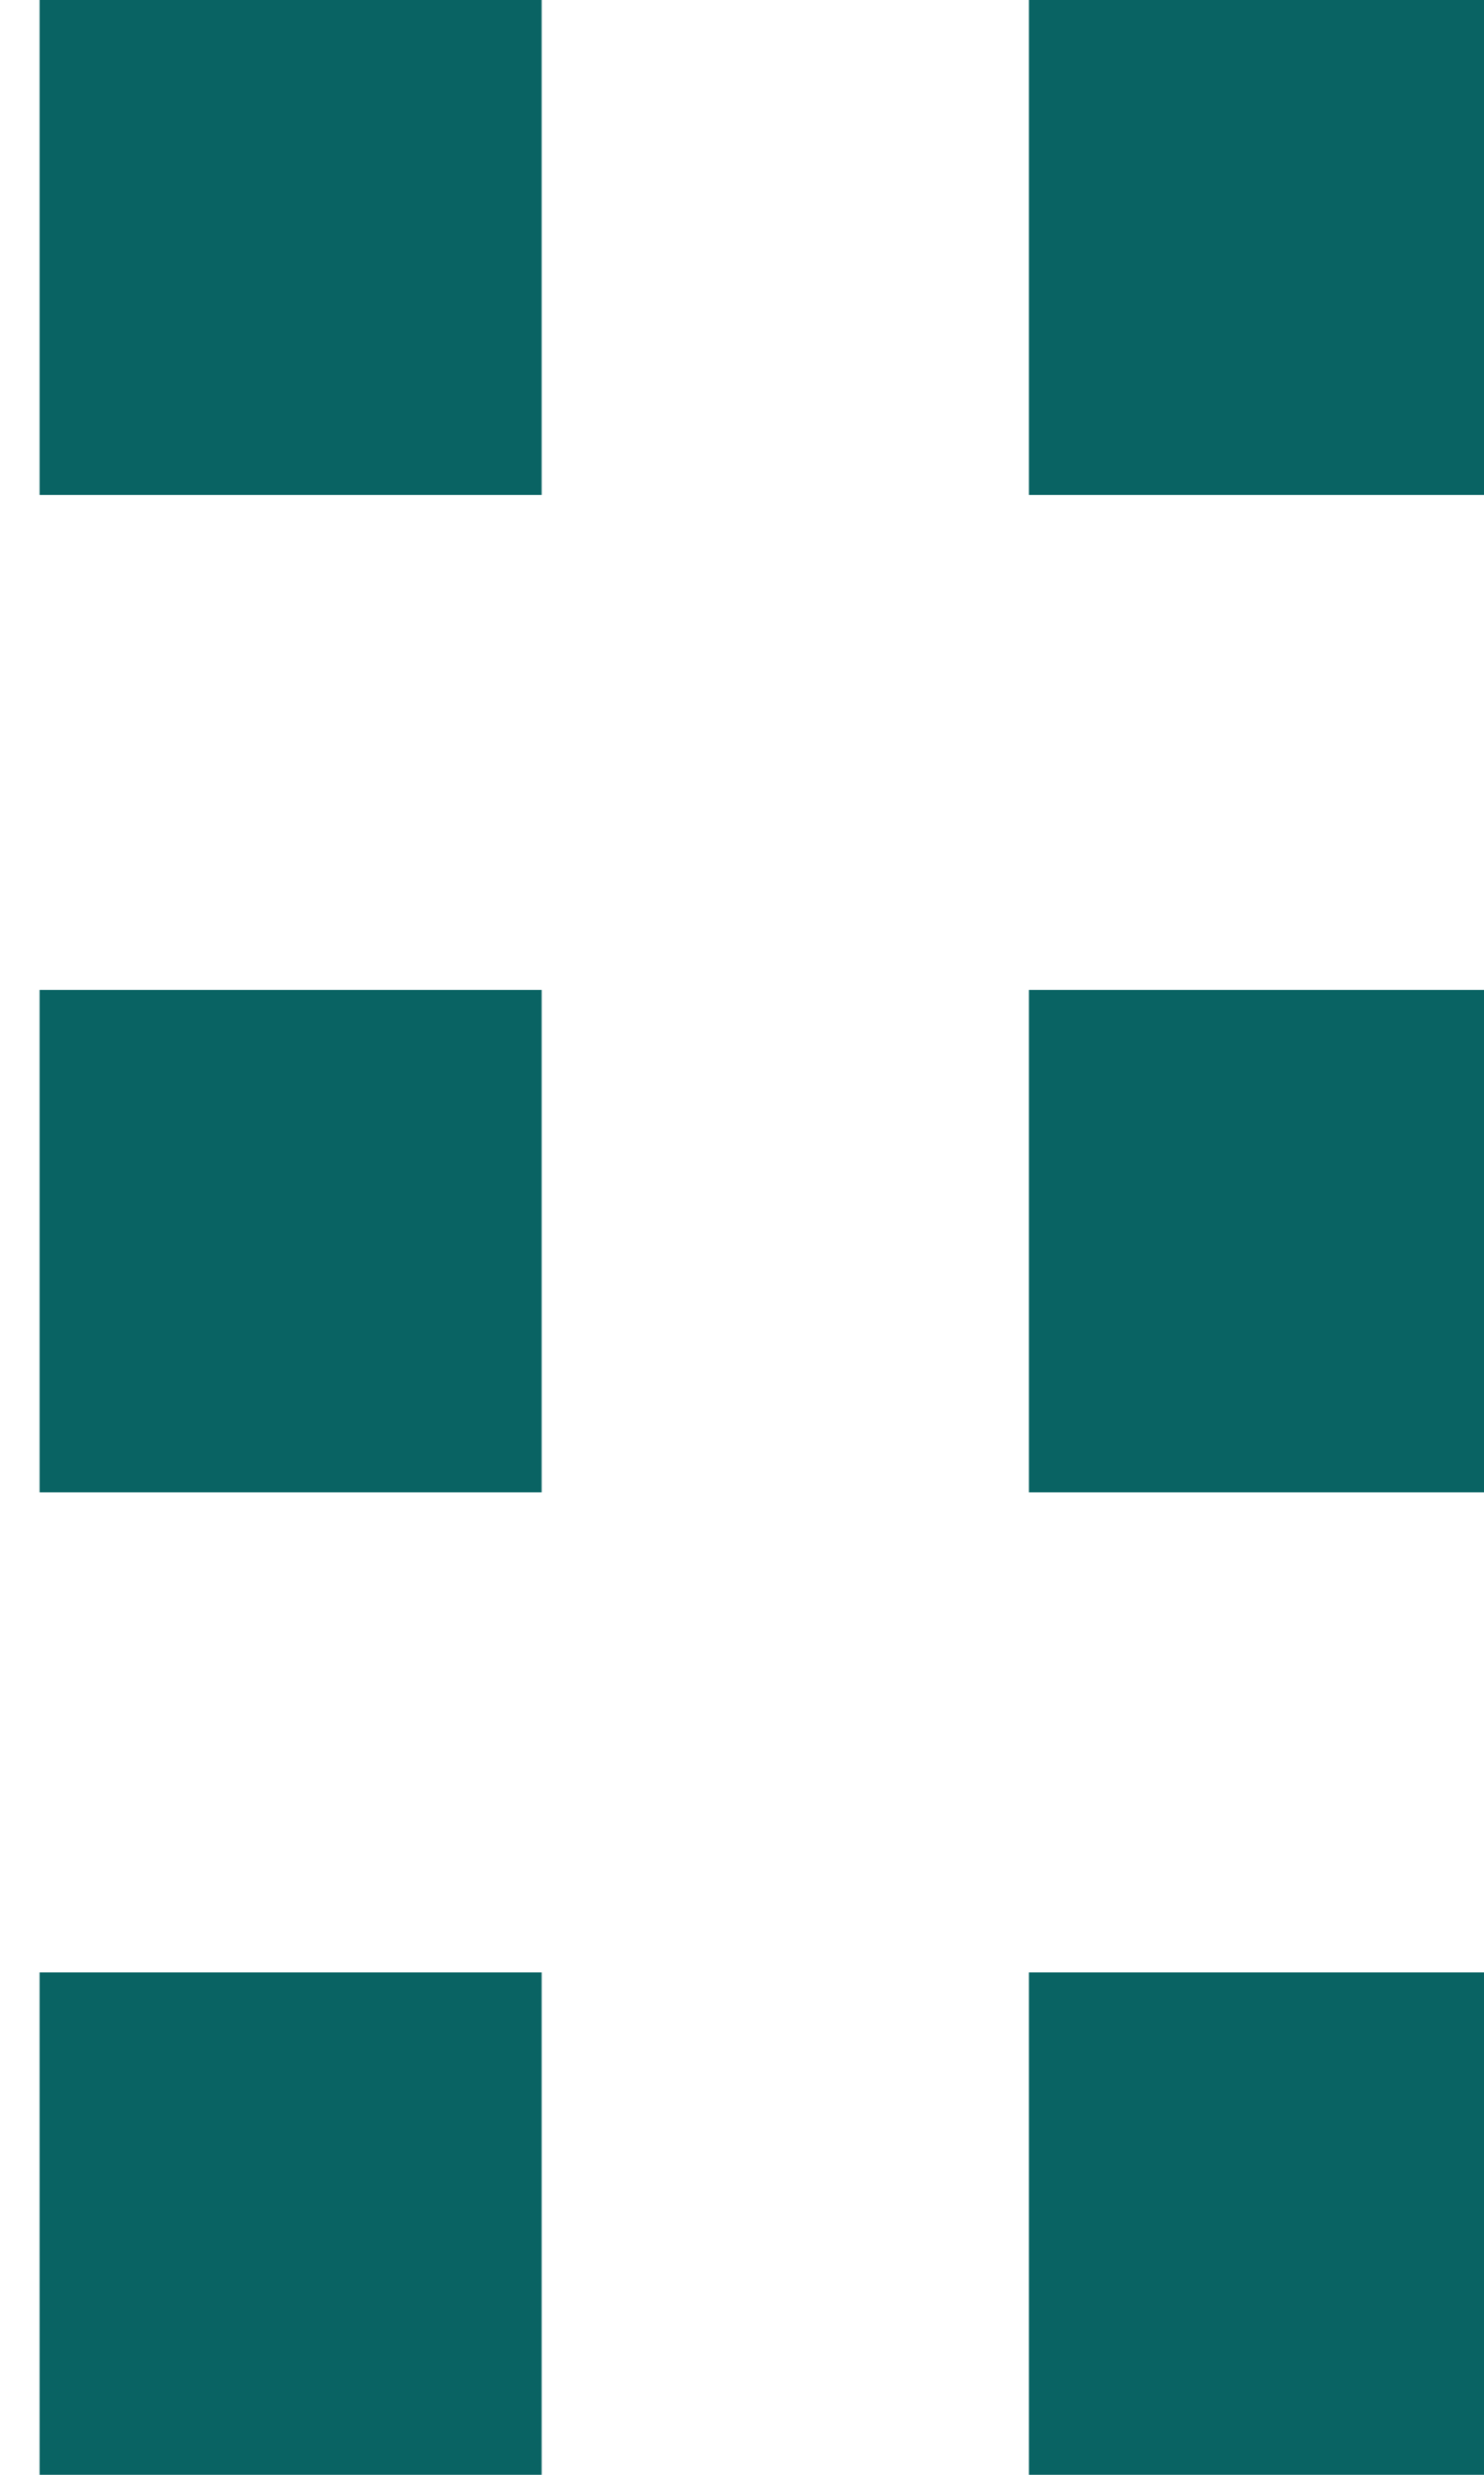 <svg width="6" height="10" viewBox="0 0 6 10" class="symbol symbol-anchorDragHandle rightIcon"><path fill="#096363" fill-rule="evenodd" d="M4.16 10V7.97h2.03V10H4.16zm0-6h2.03v2.03H4.16V4zm0-4.03h2.03V2H4.16V-.03zm-4 8h2.03V10H.16V7.97zM.16 4h2.03v2.03H.16V4zm0-4.03h2.03V2H.16V-.03z"></path></svg>